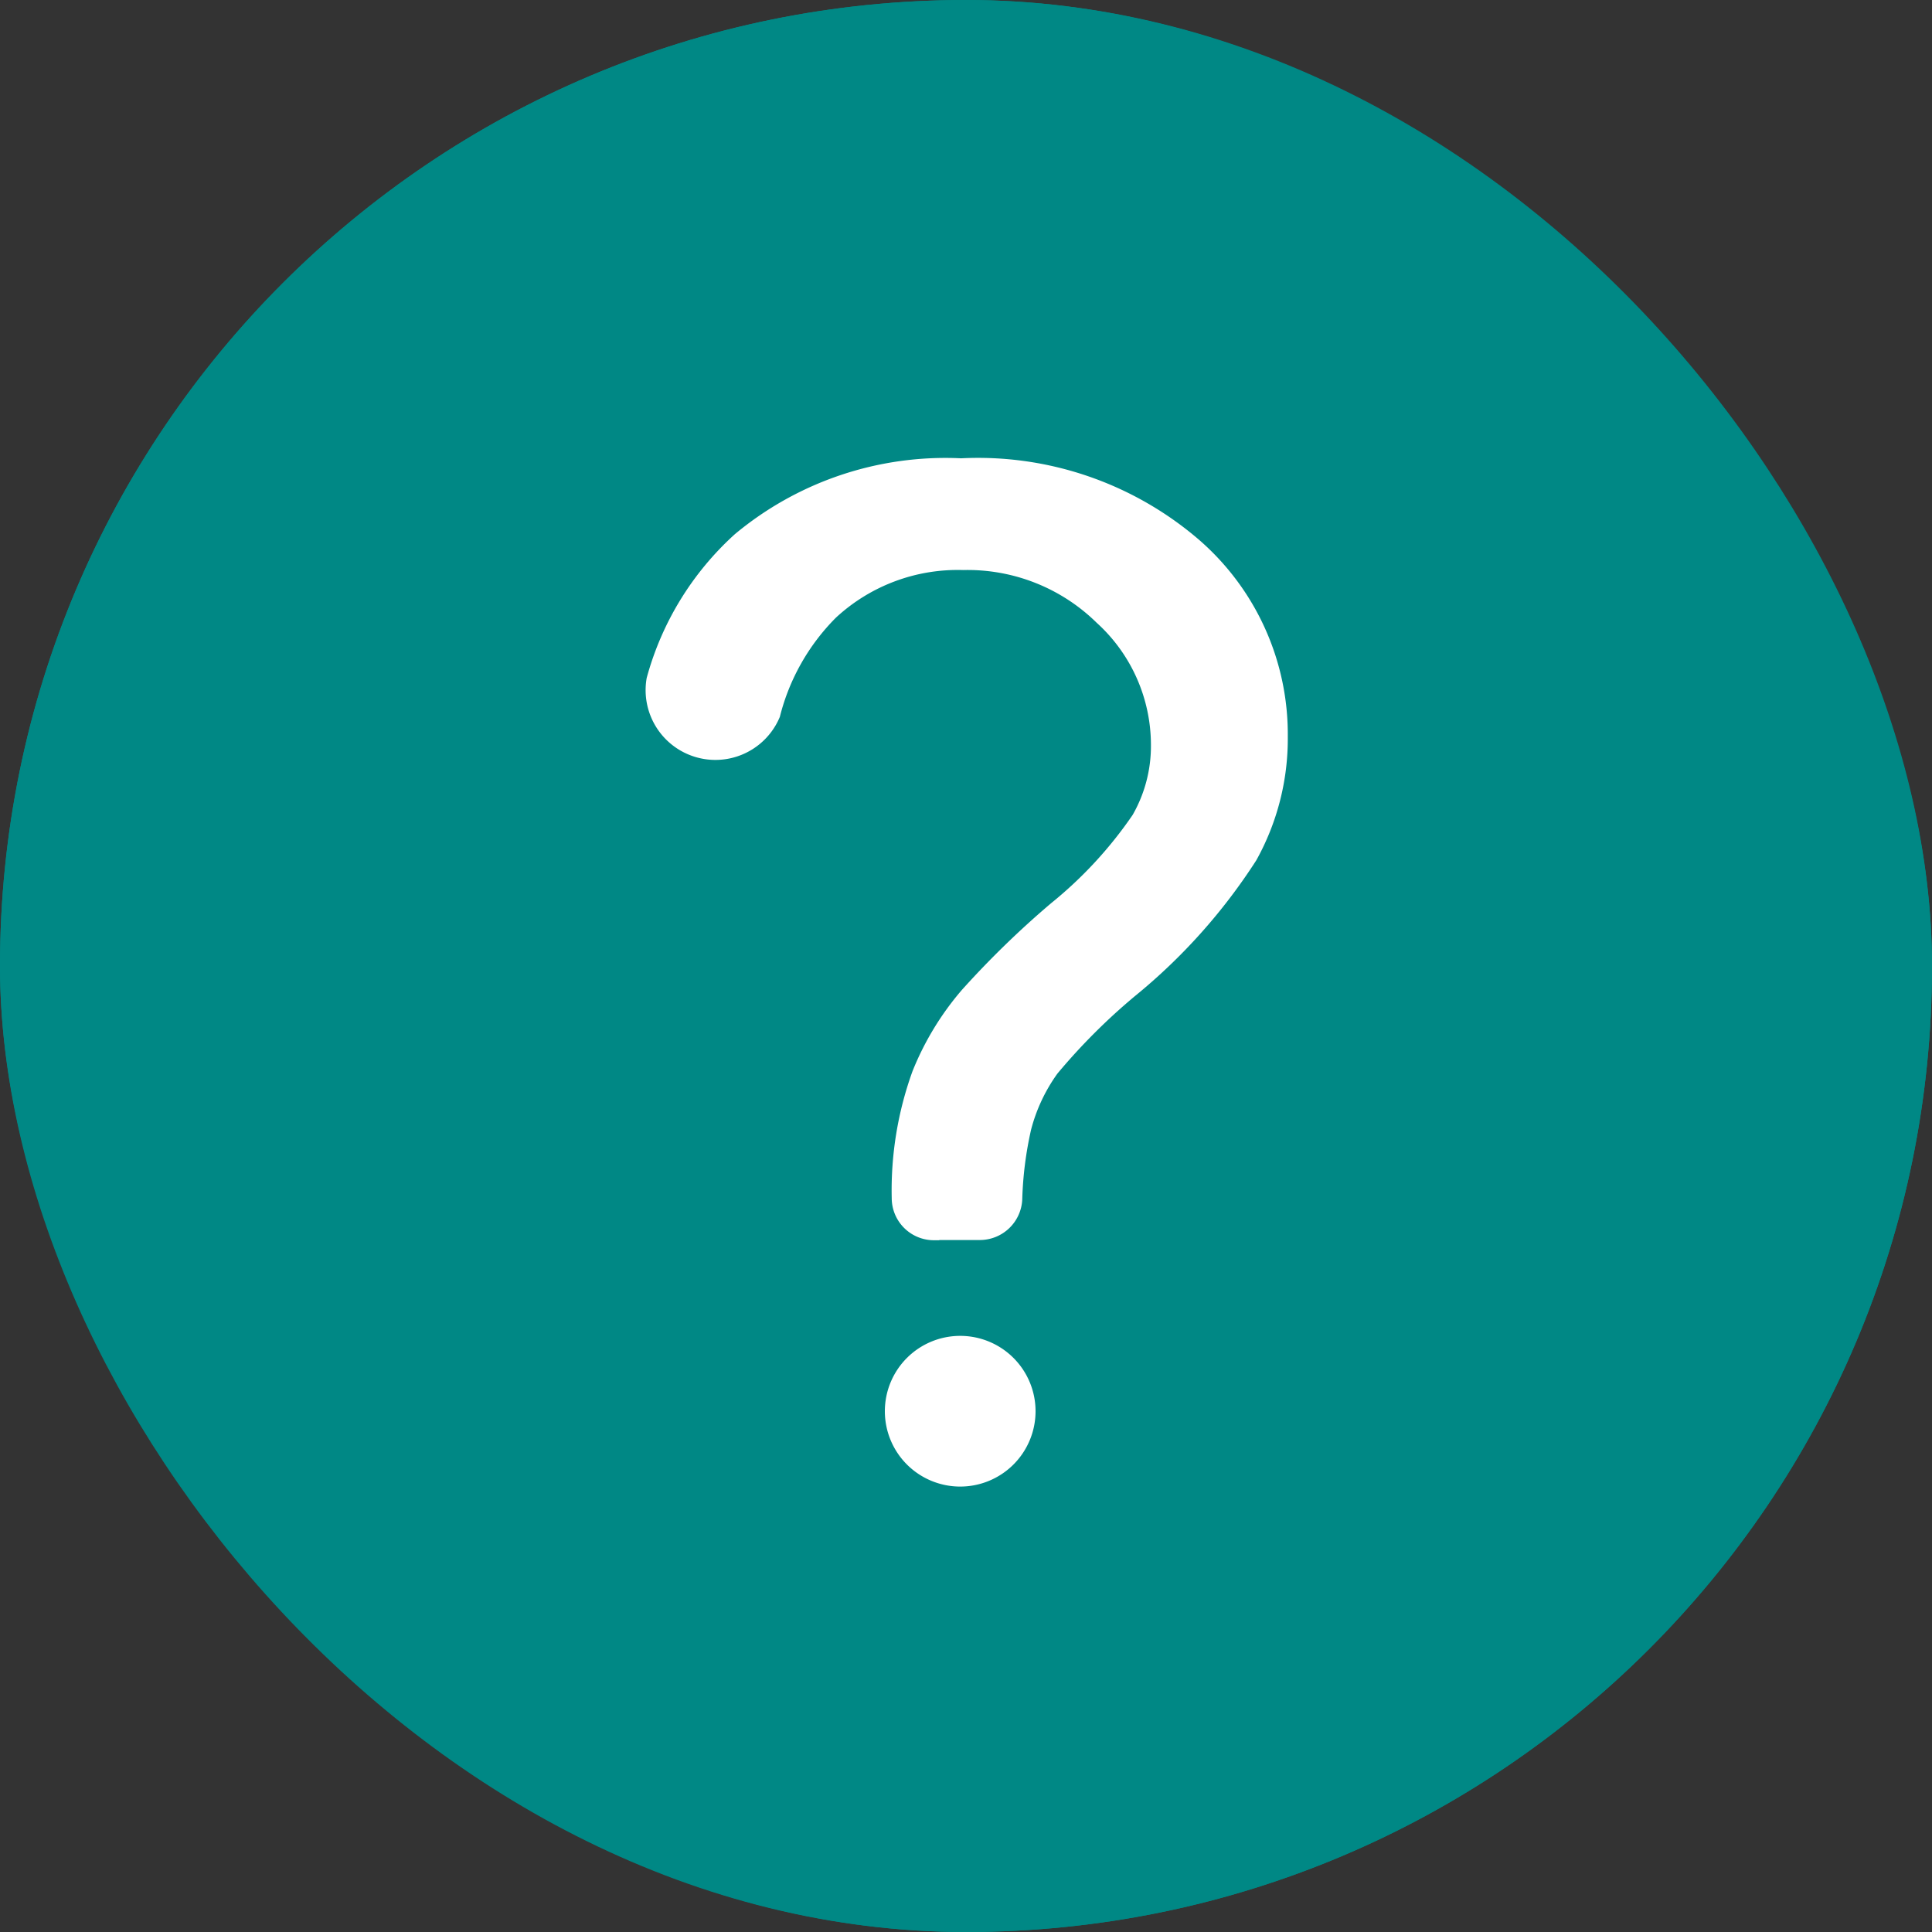 <svg xmlns="http://www.w3.org/2000/svg" width="18" height="18" viewBox="0 0 18 18">
  <rect x="0" y="0" width="18" height="18" fill="#333333" stroke="none"/>
  <g id="Group_12492" data-name="Group 12492" transform="translate(-1.329 -347.329)">
    <g id="Rectangle_1387" data-name="Rectangle 1387" transform="translate(1.329 347.329)" fill="#008885" stroke="#008885" stroke-width="1">
      <rect width="18" height="18" rx="9" stroke="none"/>
      <rect x="0.5" y="0.5" width="17" height="17" rx="8.5" fill="none"/>
    </g>
    <g id="question" transform="translate(7.379 351.651)">
      <path id="Path_30793" data-name="Path 30793" d="M539.6,263.183a.343.343,0,0,1-.343-.343,3.211,3.211,0,0,1,.19-1.163,2.648,2.648,0,0,1,.452-.744,8.551,8.551,0,0,1,.823-.8,3.906,3.906,0,0,0,.772-.836,1.342,1.342,0,0,0,.178-.68,1.587,1.587,0,0,0-.521-1.173,1.765,1.765,0,0,0-1.278-.505,1.719,1.719,0,0,0-1.221.458,2.045,2.045,0,0,0-.535.944.6.6,0,0,1-1.144-.336,2.742,2.742,0,0,1,.806-1.313,3.015,3.015,0,0,1,2.075-.694,3.106,3.106,0,0,1,2.18.744,2.349,2.349,0,0,1,.813,1.8,2.278,2.278,0,0,1-.286,1.125,5.334,5.334,0,0,1-1.119,1.252,5.722,5.722,0,0,0-.731.731,1.623,1.623,0,0,0-.254.54,3.414,3.414,0,0,0-.084.664.346.346,0,0,1-.345.327H539.6Zm-.407,1.643a.652.652,0,1,1,.652.652A.652.652,0,0,1,539.193,264.826Z" transform="translate(-536.949 -256)" fill="#fff" stroke="#fff" stroke-width="0.1"/>
    </g>
  </g>
</svg>
